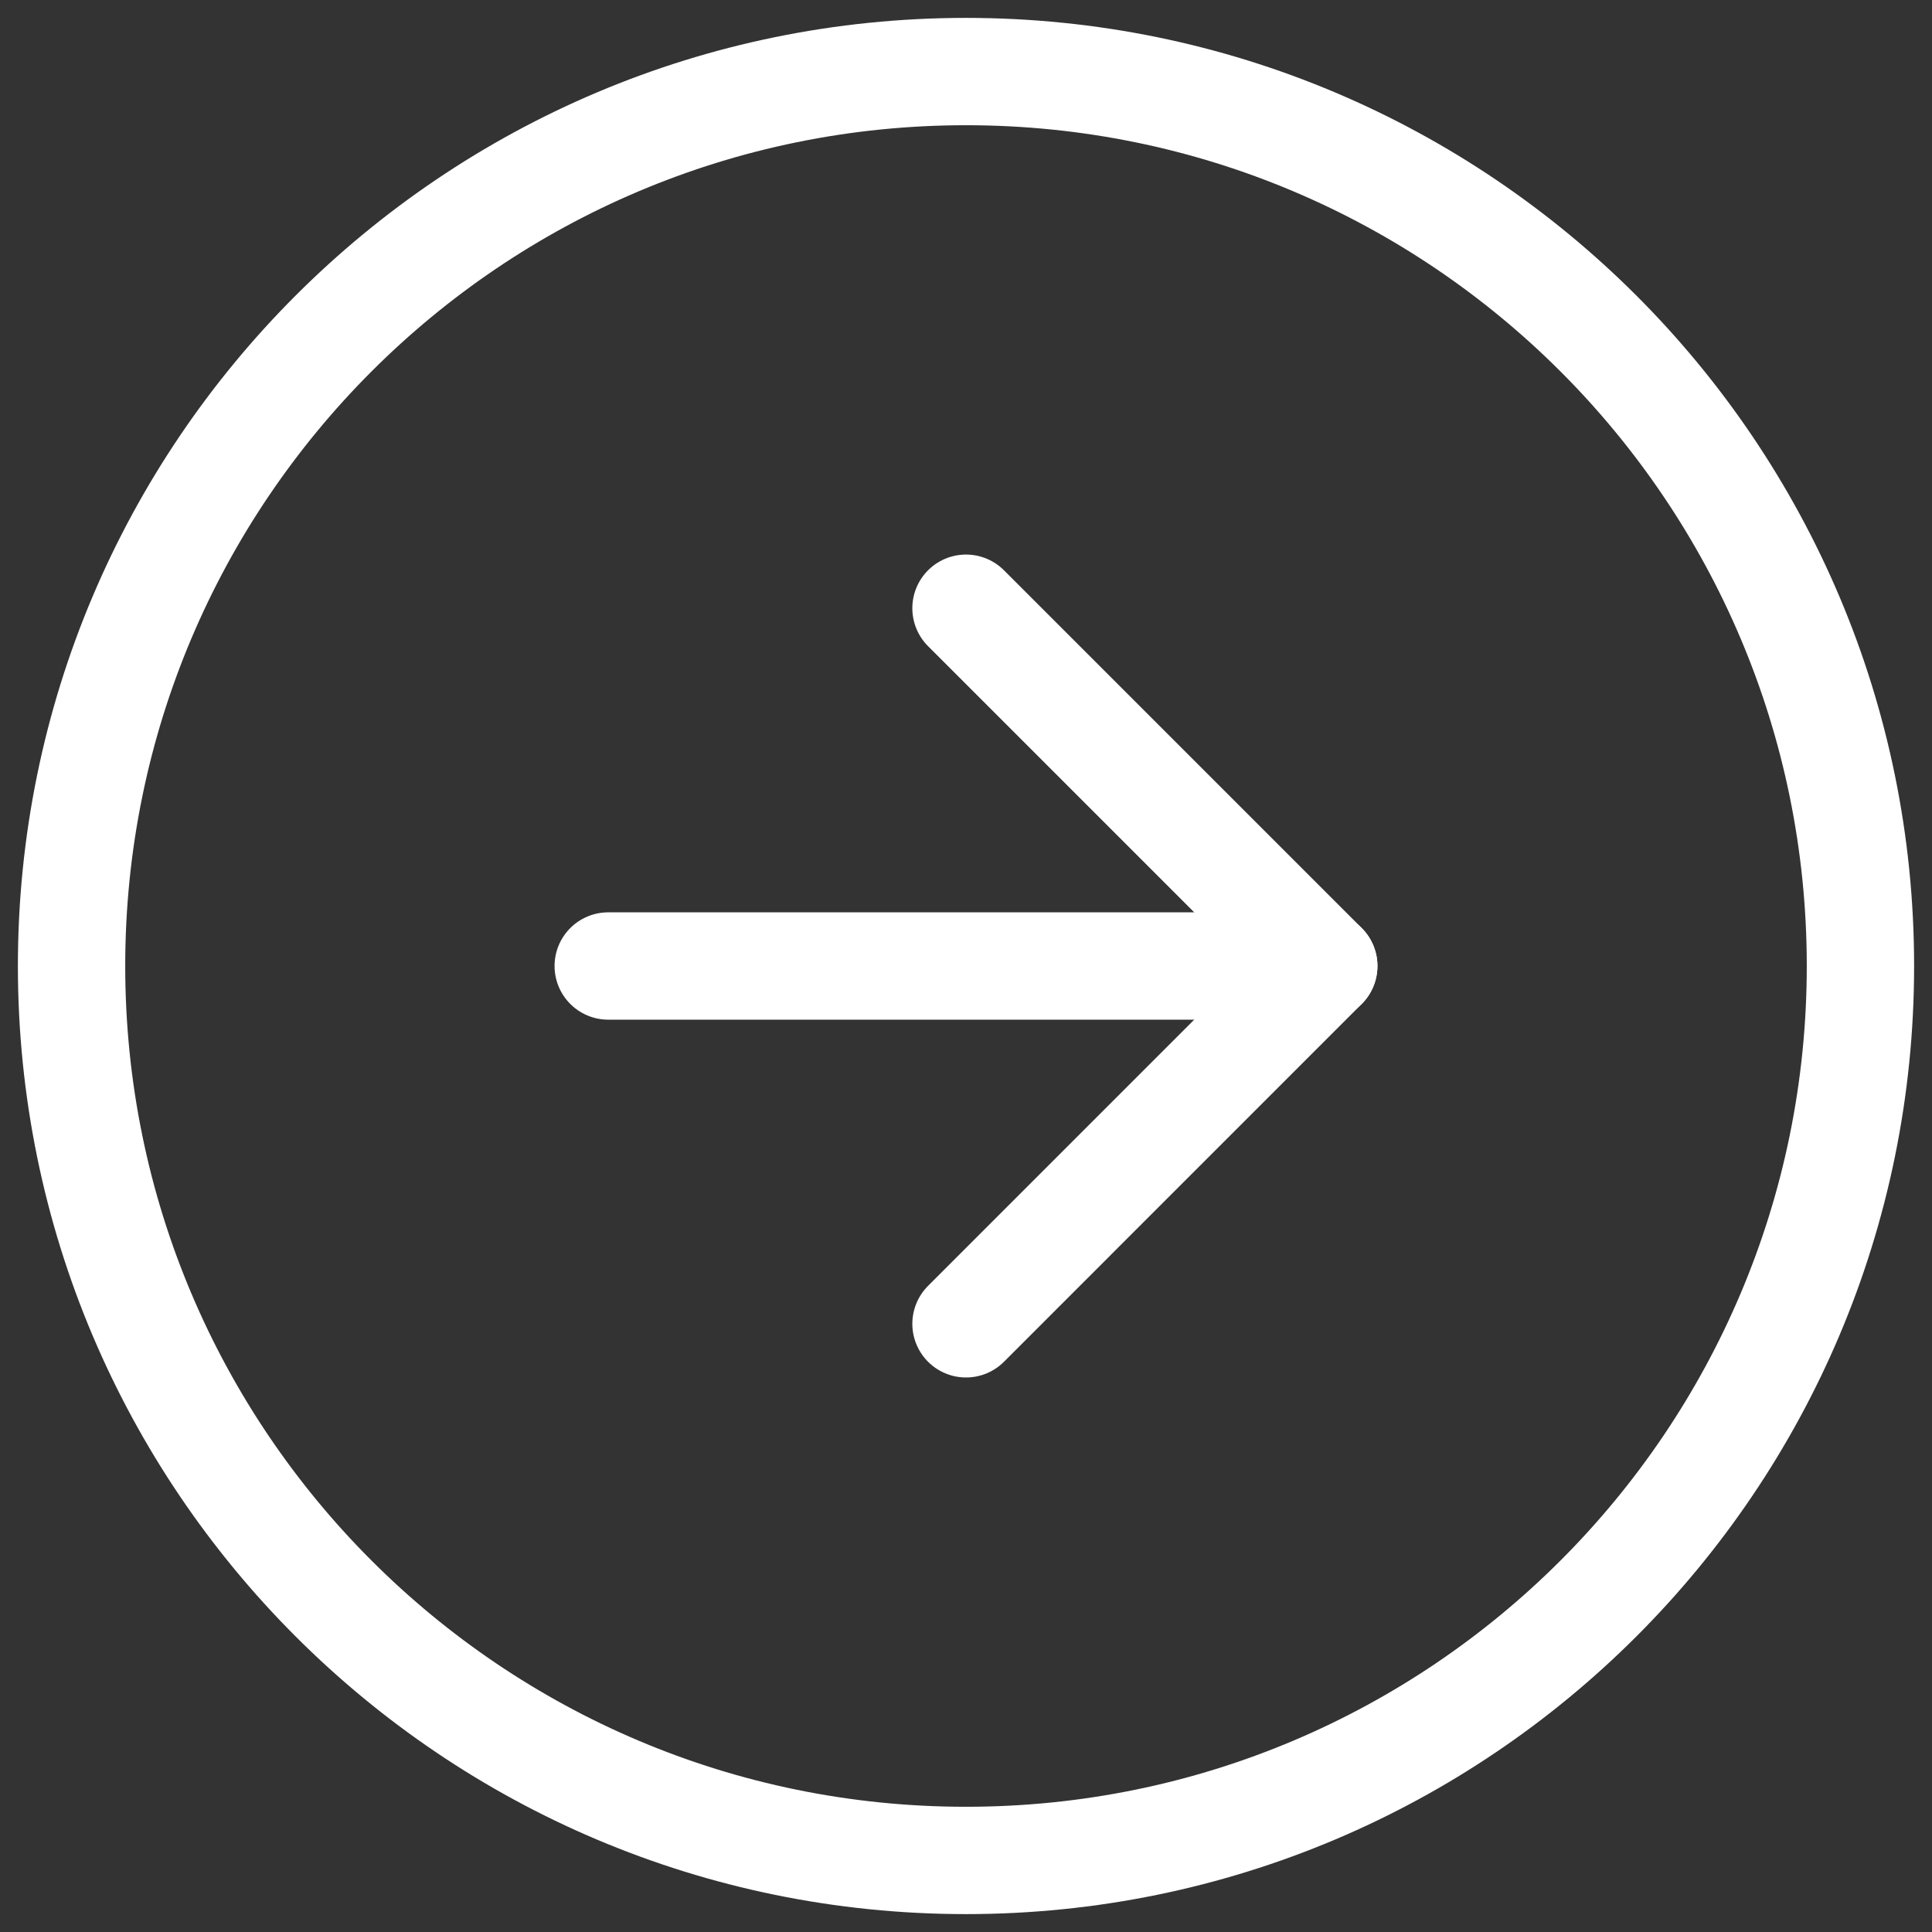 <svg width="54" height="54" viewBox="0 0 54 54" fill="none" xmlns="http://www.w3.org/2000/svg">
<rect x="0" y="0" width="54" height="54" fill="#333333" stroke="none"/>
<path d="M27 52C40.807 52 52 40.807 52 27C52 13.193 40.807 2 27 2C13.193 2 2 13.193 2 27C2 40.807 13.193 52 27 52Z" stroke="white" stroke-width="3" stroke-linecap="round" stroke-linejoin="round"/>
<path d="M17 27H37" stroke="white" stroke-width="3" stroke-linecap="round" stroke-linejoin="round"/>
<path d="M27 37.001L37 27L27 17" stroke="white" stroke-width="3" stroke-linecap="round" stroke-linejoin="round"/>
</svg>
